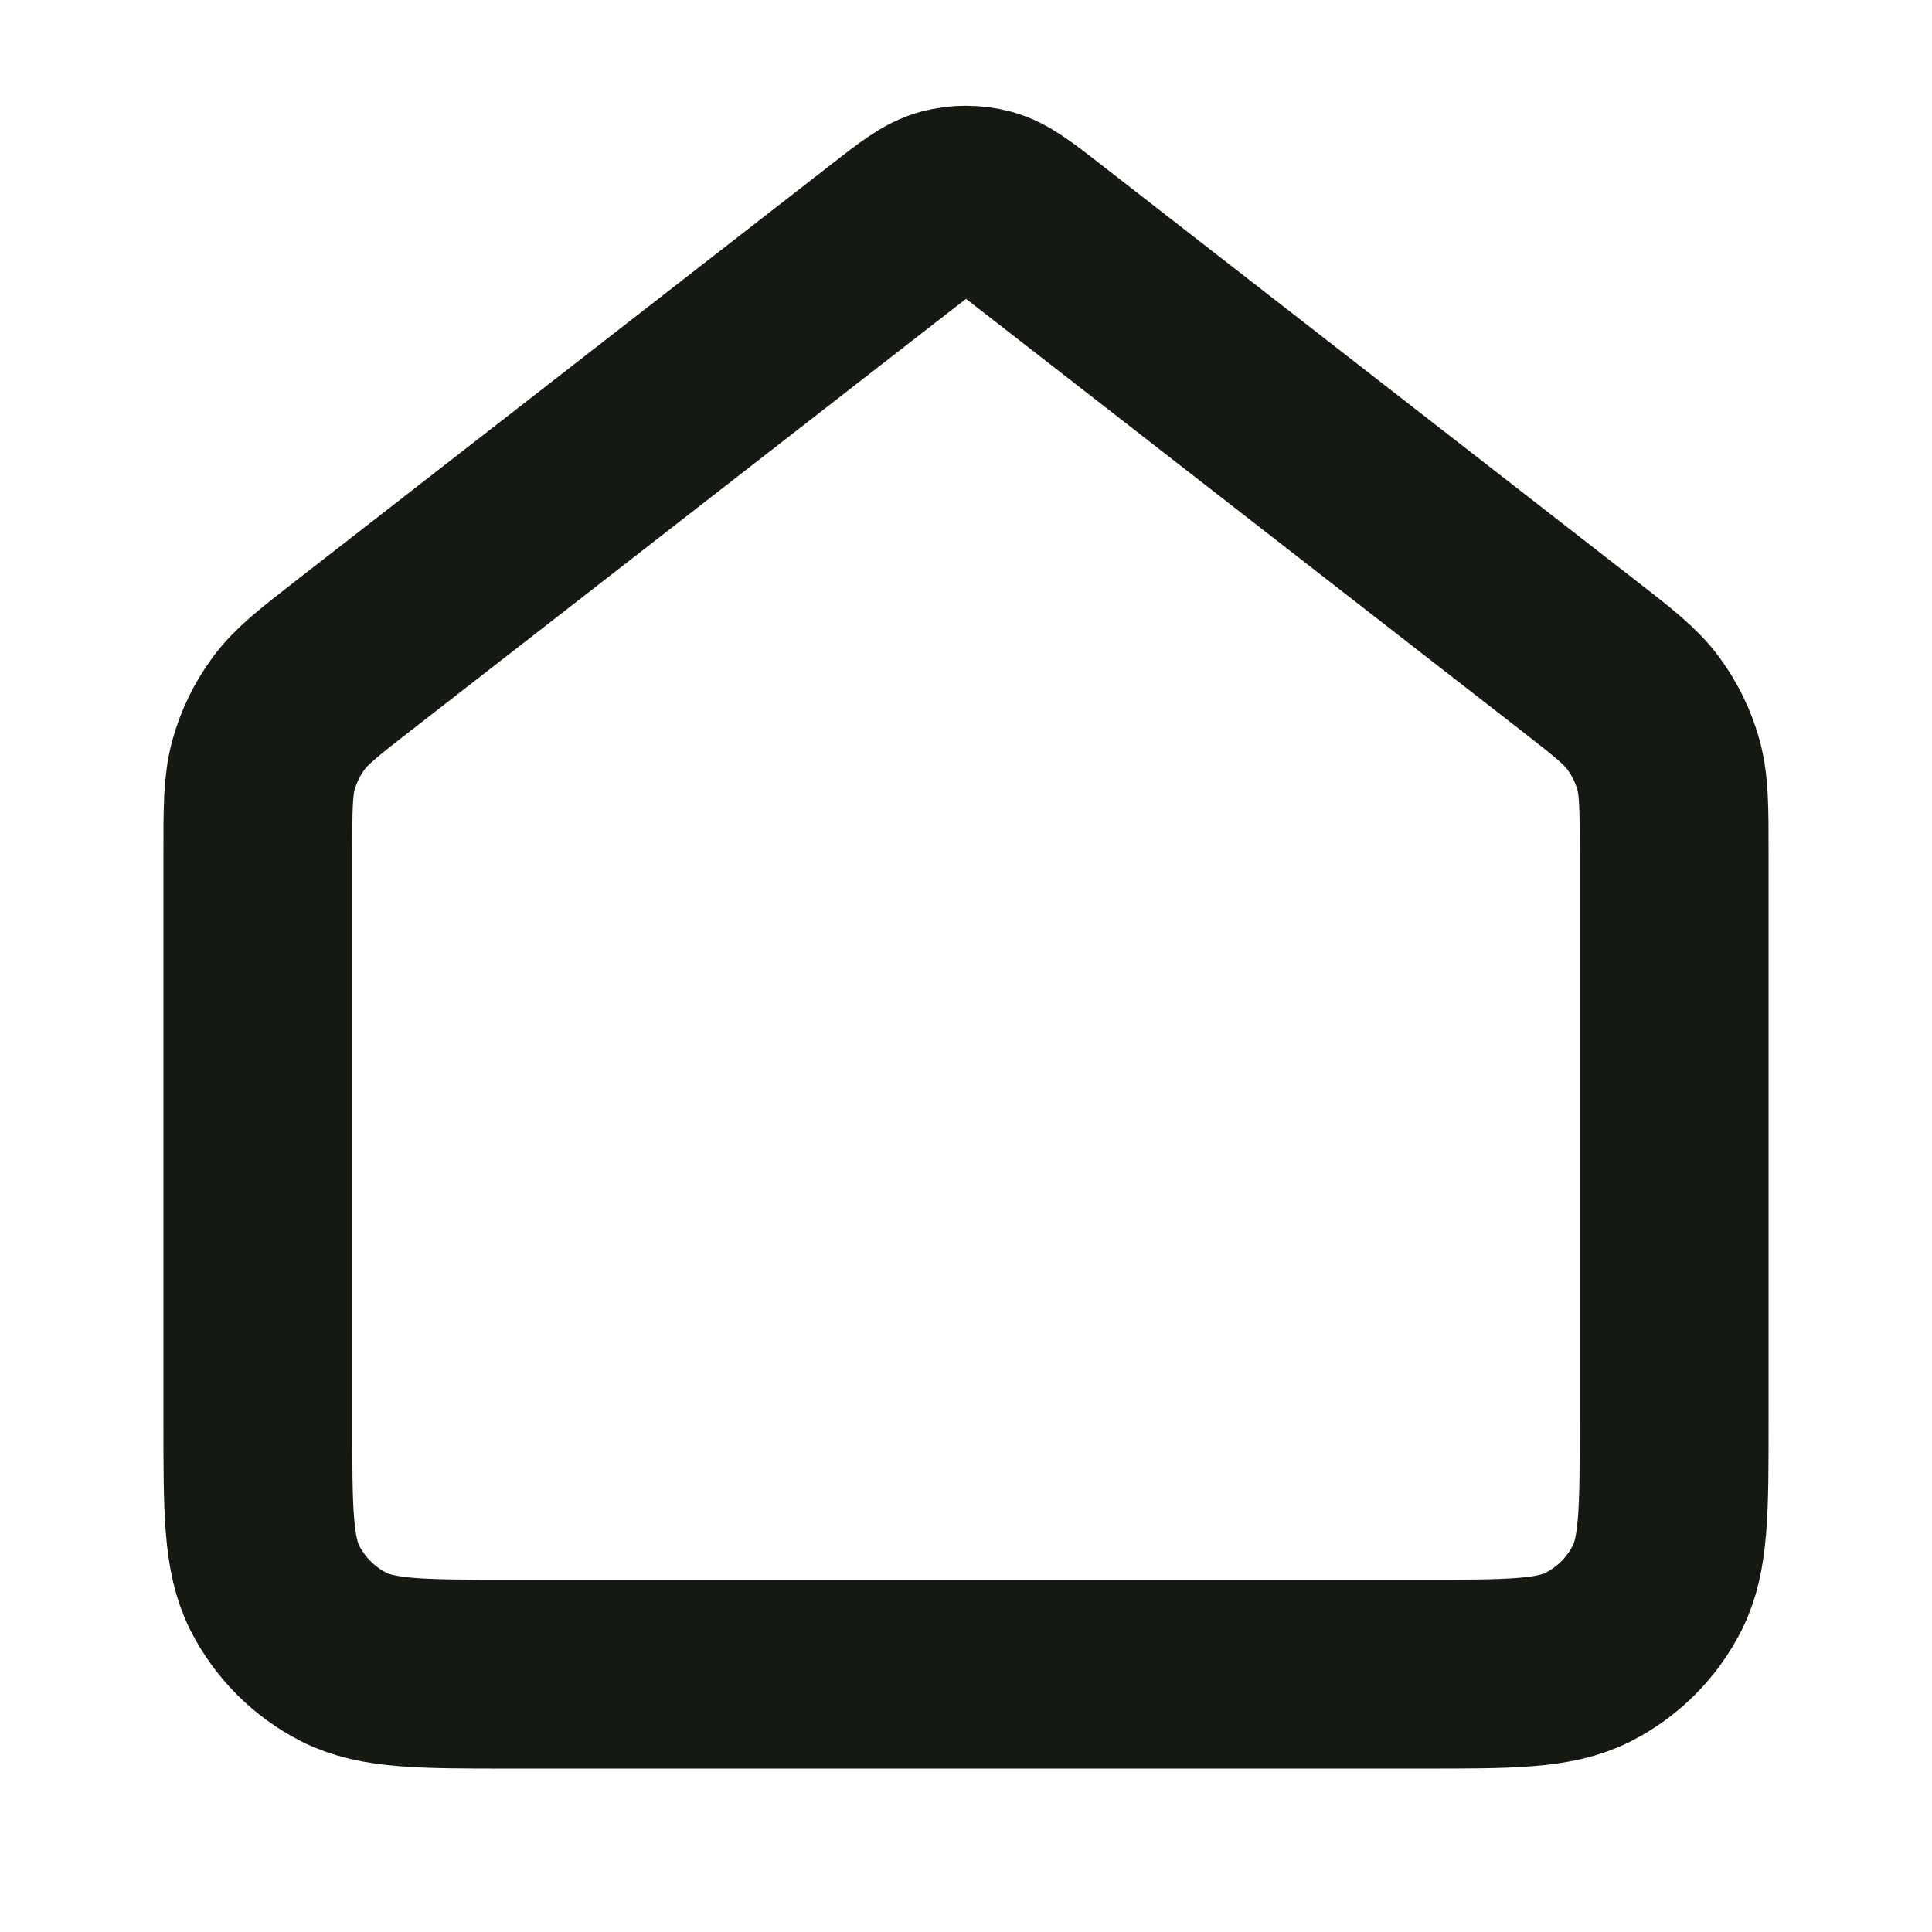 <svg width="28" height="28" viewBox="0 0 28 28" fill="none" xmlns="http://www.w3.org/2000/svg">
<path d="M3.737 12.364C3.737 11.709 3.737 11.381 3.821 11.08C3.896 10.812 4.019 10.561 4.184 10.338C4.37 10.086 4.629 9.885 5.146 9.483L12.88 3.468C13.28 3.156 13.481 3 13.702 2.94C13.897 2.888 14.103 2.888 14.298 2.94C14.519 3 14.72 3.156 15.12 3.468L22.854 9.483C23.371 9.885 23.63 10.086 23.816 10.338C23.981 10.561 24.104 10.812 24.179 11.08C24.263 11.381 24.263 11.709 24.263 12.364V20.614C24.263 21.891 24.263 22.53 24.015 23.018C23.796 23.447 23.447 23.796 23.018 24.015C22.53 24.263 21.891 24.263 20.614 24.263H7.386C6.109 24.263 5.47 24.263 4.982 24.015C4.553 23.796 4.204 23.447 3.985 23.018C3.737 22.53 3.737 21.891 3.737 20.614V12.364Z" stroke="#141911" stroke-width="2.737" stroke-linecap="round" stroke-linejoin="round"/>
</svg>
